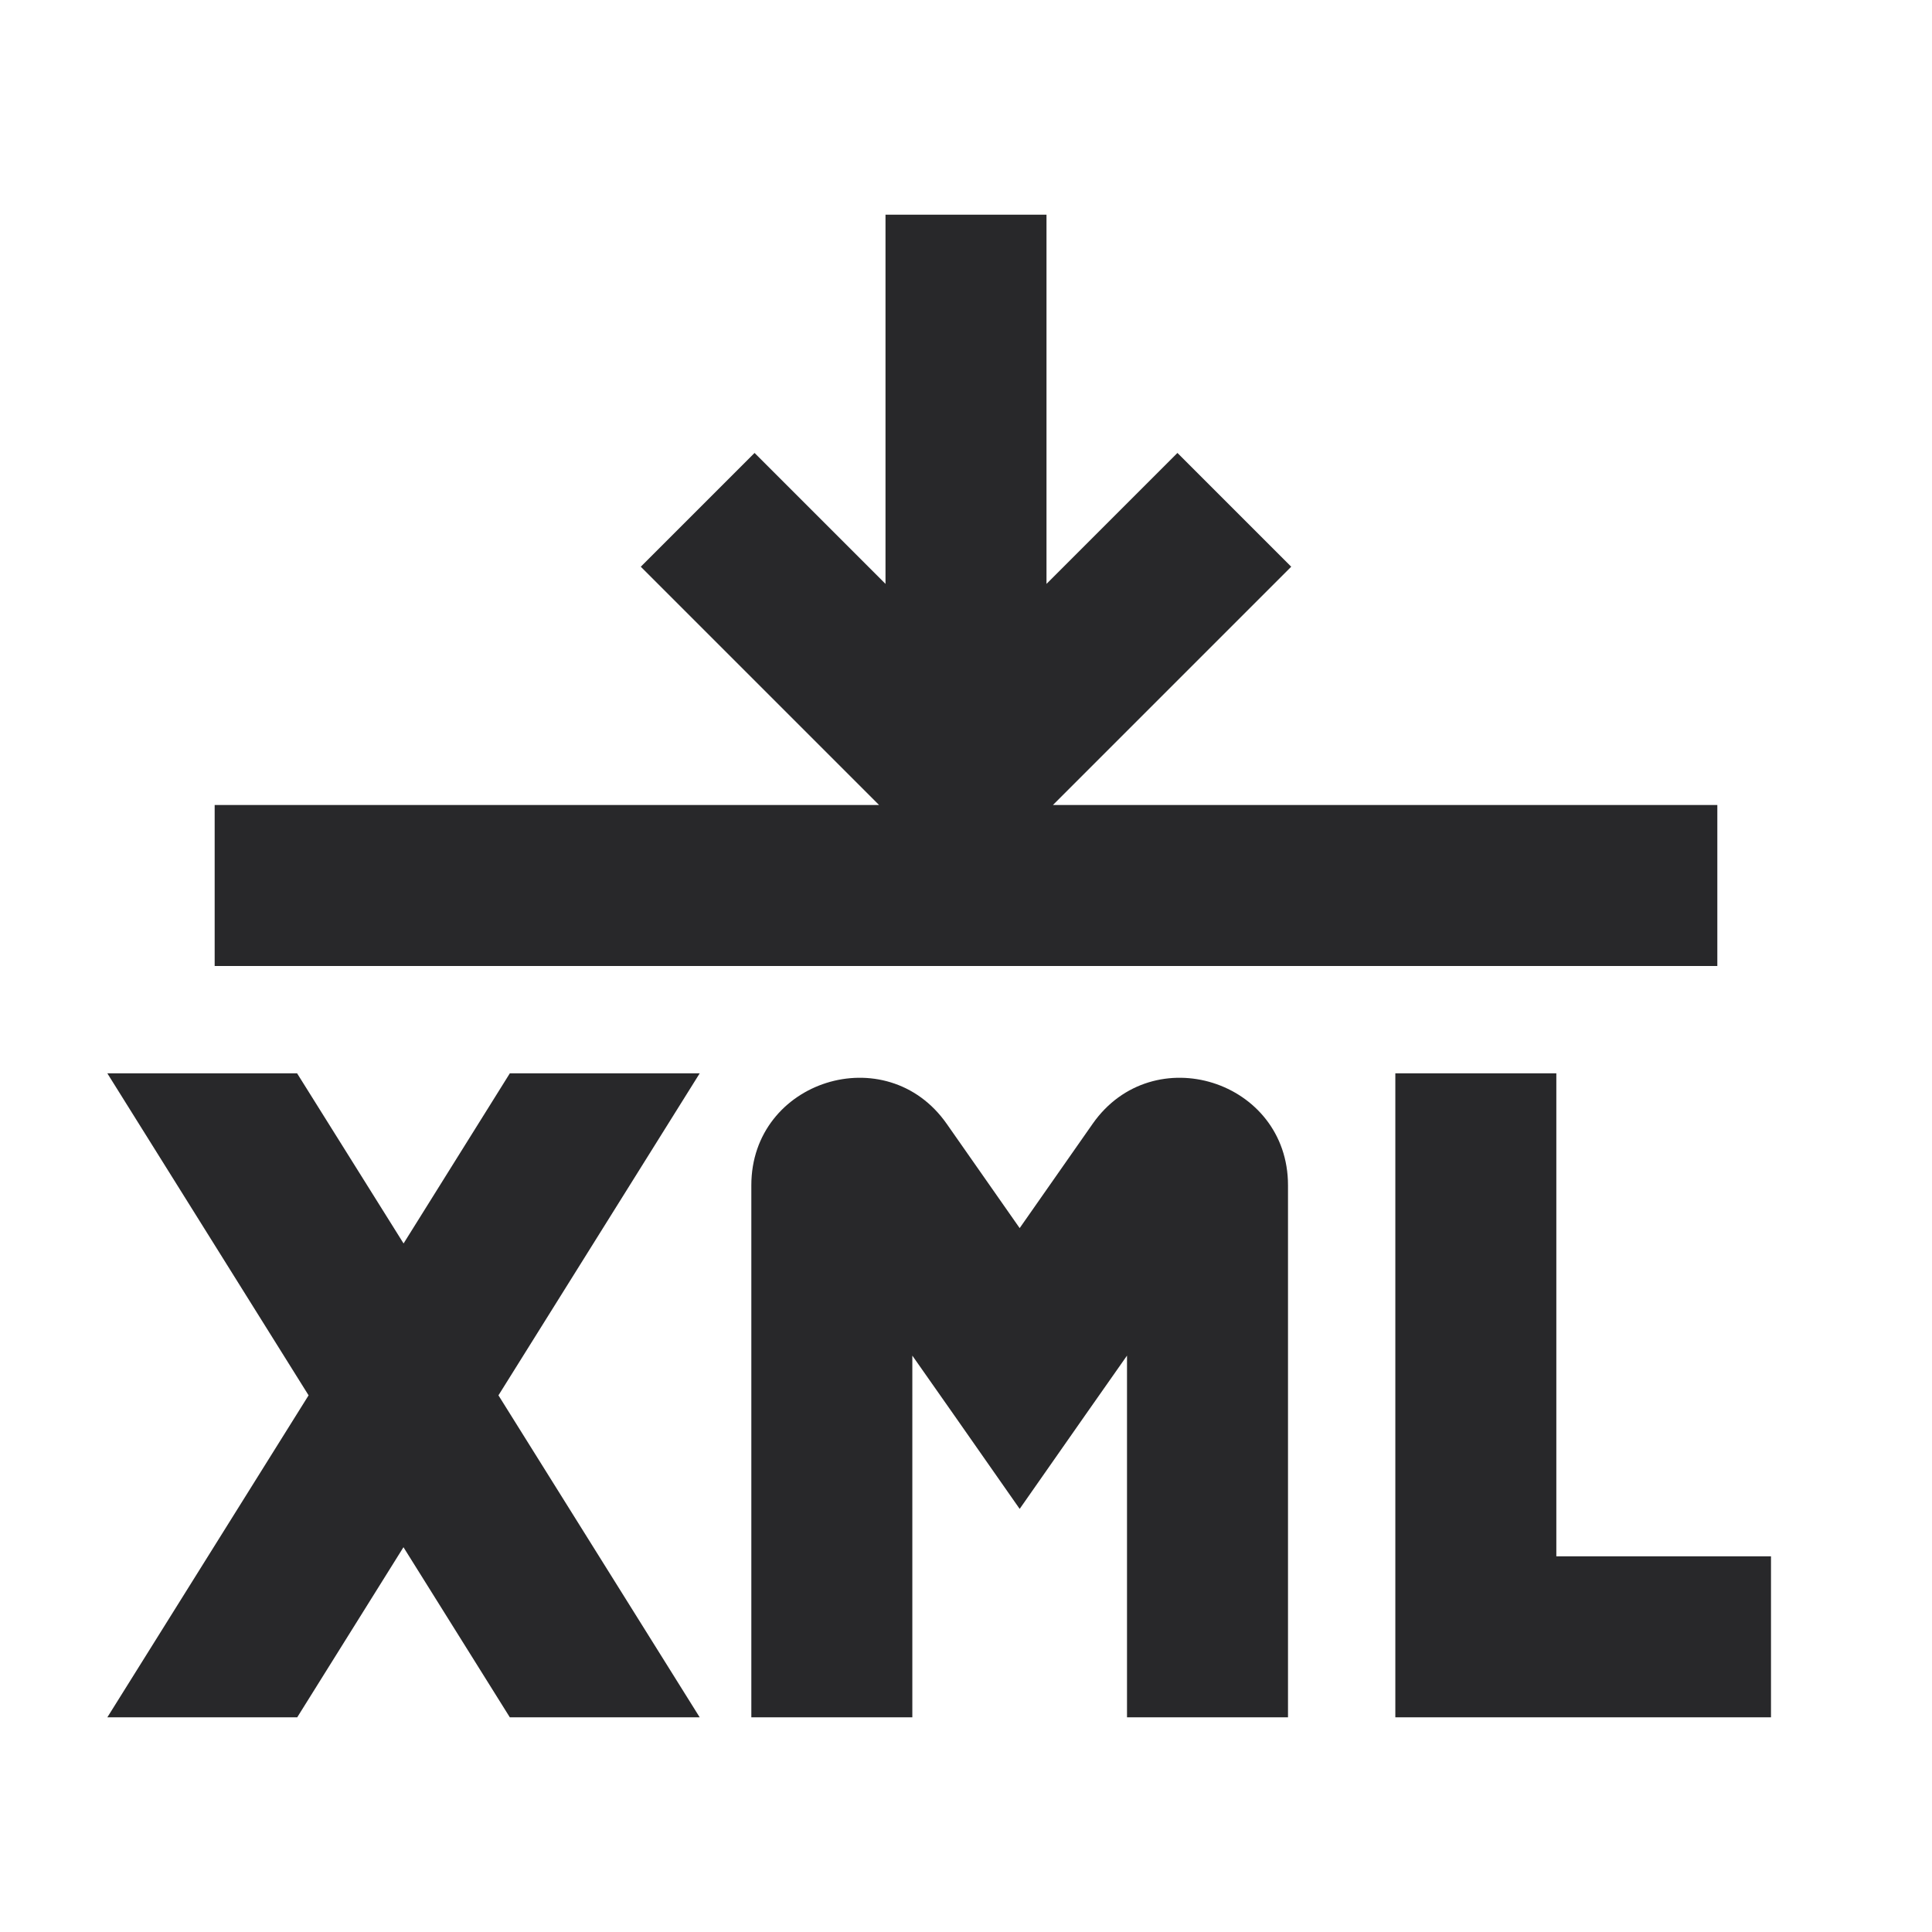 <svg xmlns="http://www.w3.org/2000/svg" style="color: transparent; fill: #28282A;" viewBox="0 0 18 18"><path clip-rule="evenodd" d="M8.25 5.44V2h1.5v3.44l1.22-1.22 1.06 1.06L9.81 7.5H16V9H2V7.5h6.19L5.97 5.28l1.06-1.06 1.22 1.22zM1 10l1.875 3L1 16h1.769l.99-1.585L4.75 16h1.769l-1.875-3 1.875-3H4.75l-.99 1.585L2.768 10H1zm7.5 2.63V16H7v-4.957c0-.978 1.259-1.374 1.82-.573l.68.972.68-.972c.561-.801 1.82-.405 1.82.573V16h-1.5v-3.37l-.386.55-.614.878-.614-.878-.386-.55zM13.75 16H13v-6h1.5v4.5h2V16h-2.75z" fill-rule="evenodd"></path></svg>